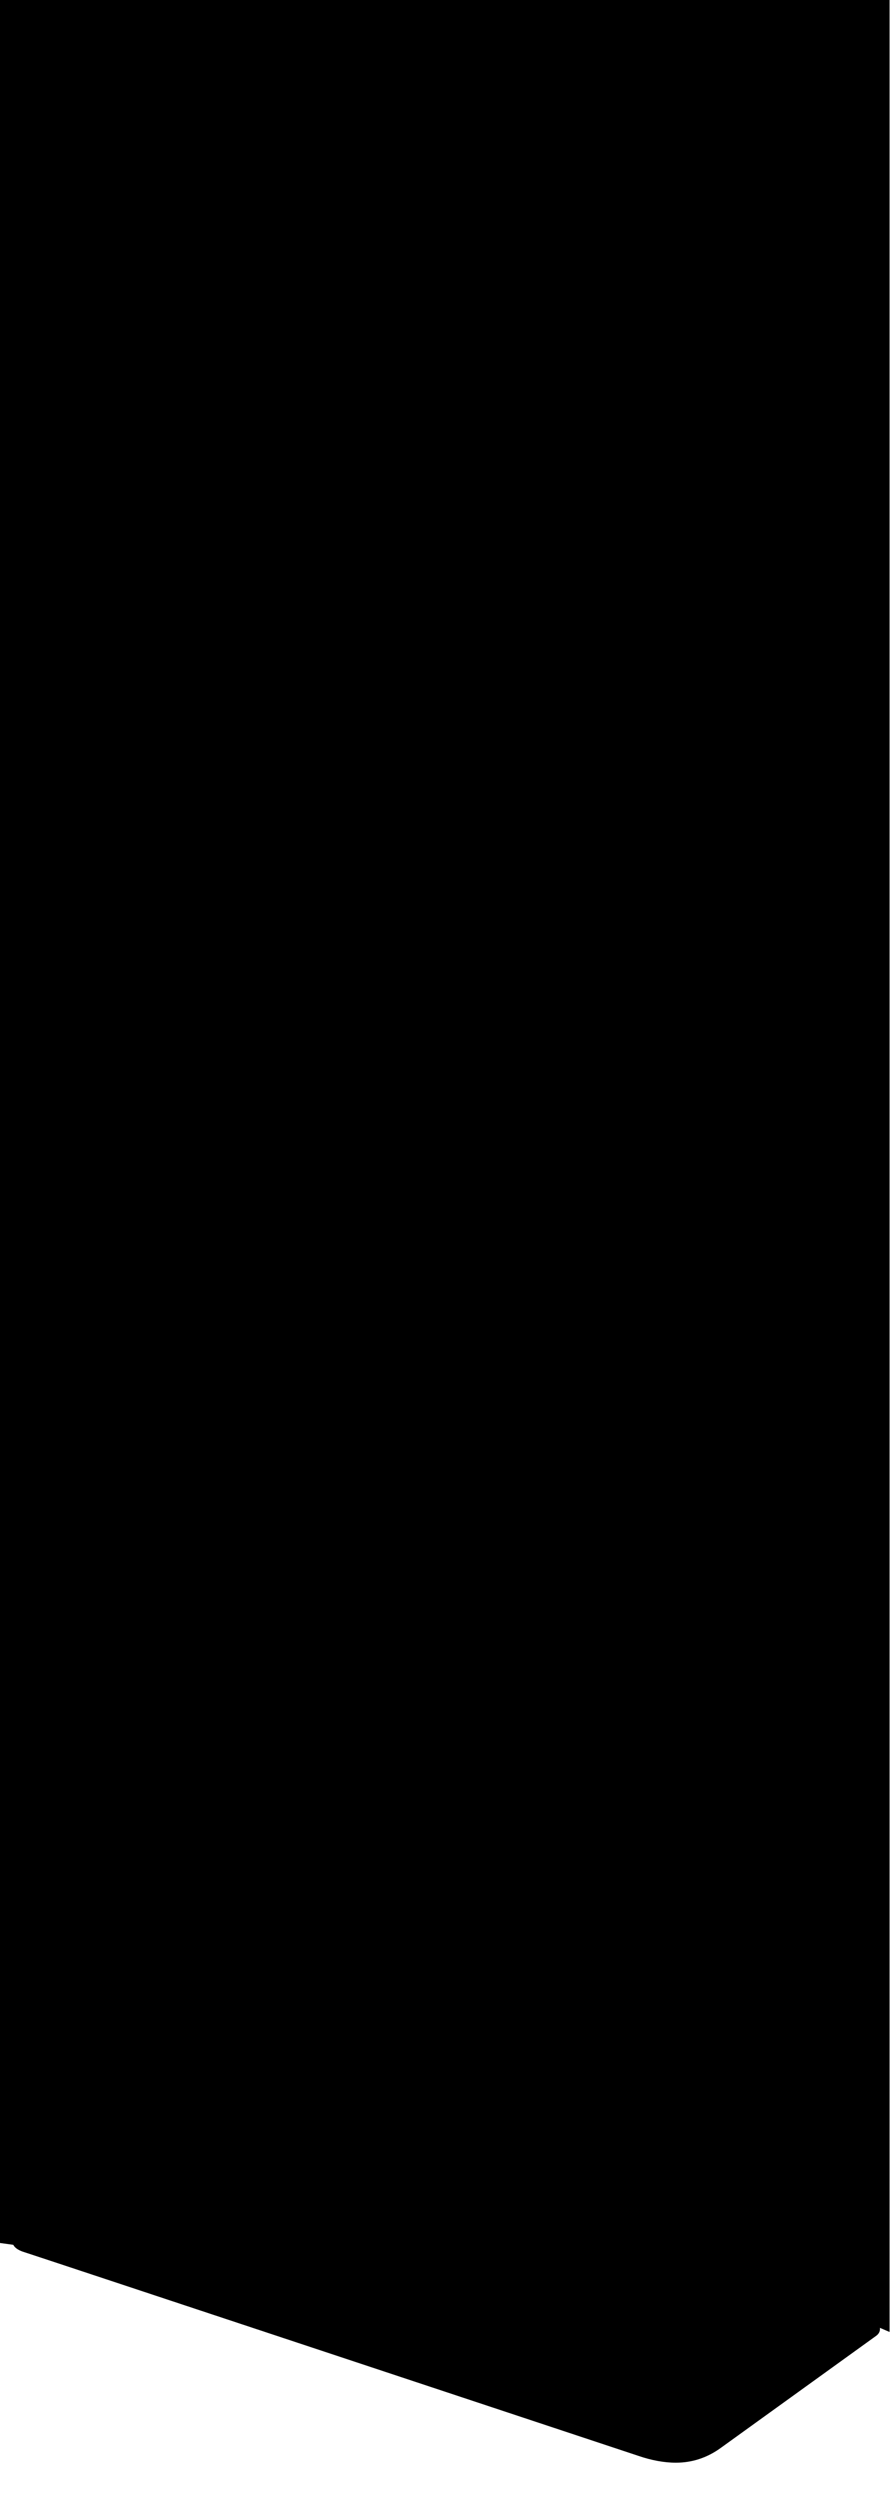 <?xml version="1.0" encoding="utf-8"?>
<!-- Generator: Adobe Illustrator 27.4.1, SVG Export Plug-In . SVG Version: 6.00 Build 0)  -->
<svg version="1.1" id="Layer_1" xmlns="http://www.w3.org/2000/svg" xmlns:xlink="http://www.w3.org/1999/xlink" x="0px" y="0px"
	 viewBox="0 0 194.1 545" style="enable-background:new 0 0 194.1 545;" xml:space="preserve">
<style type="text/css">
	.st0{fill:none;}
</style>
<path class="st0" d="M194.1,545H0v-56l2.9,0.4c0.4,0.8,1.4,1.3,2.4,1.6c0.1,0,133.9,44.4,133.9,44.4c2.9,1,5.7,1.5,8.2,1.5
	c3.6,0,6.9-1.1,9.9-3.3l33.7-24.3c0.6-0.4,1-1,0.9-1.8l2.1,0.9V545z"/>
<path d="M0,0v489l2.9,0.4c0.4,0.8,1.4,1.3,2.4,1.6c0.1,0,133.9,44.4,133.9,44.4c2.9,1,5.7,1.5,8.2,1.5c3.6,0,6.9-1.1,9.9-3.3
	l33.7-24.3c0.6-0.4,1-1,0.9-1.8l2.1,0.9V0H0z"/>
</svg>
